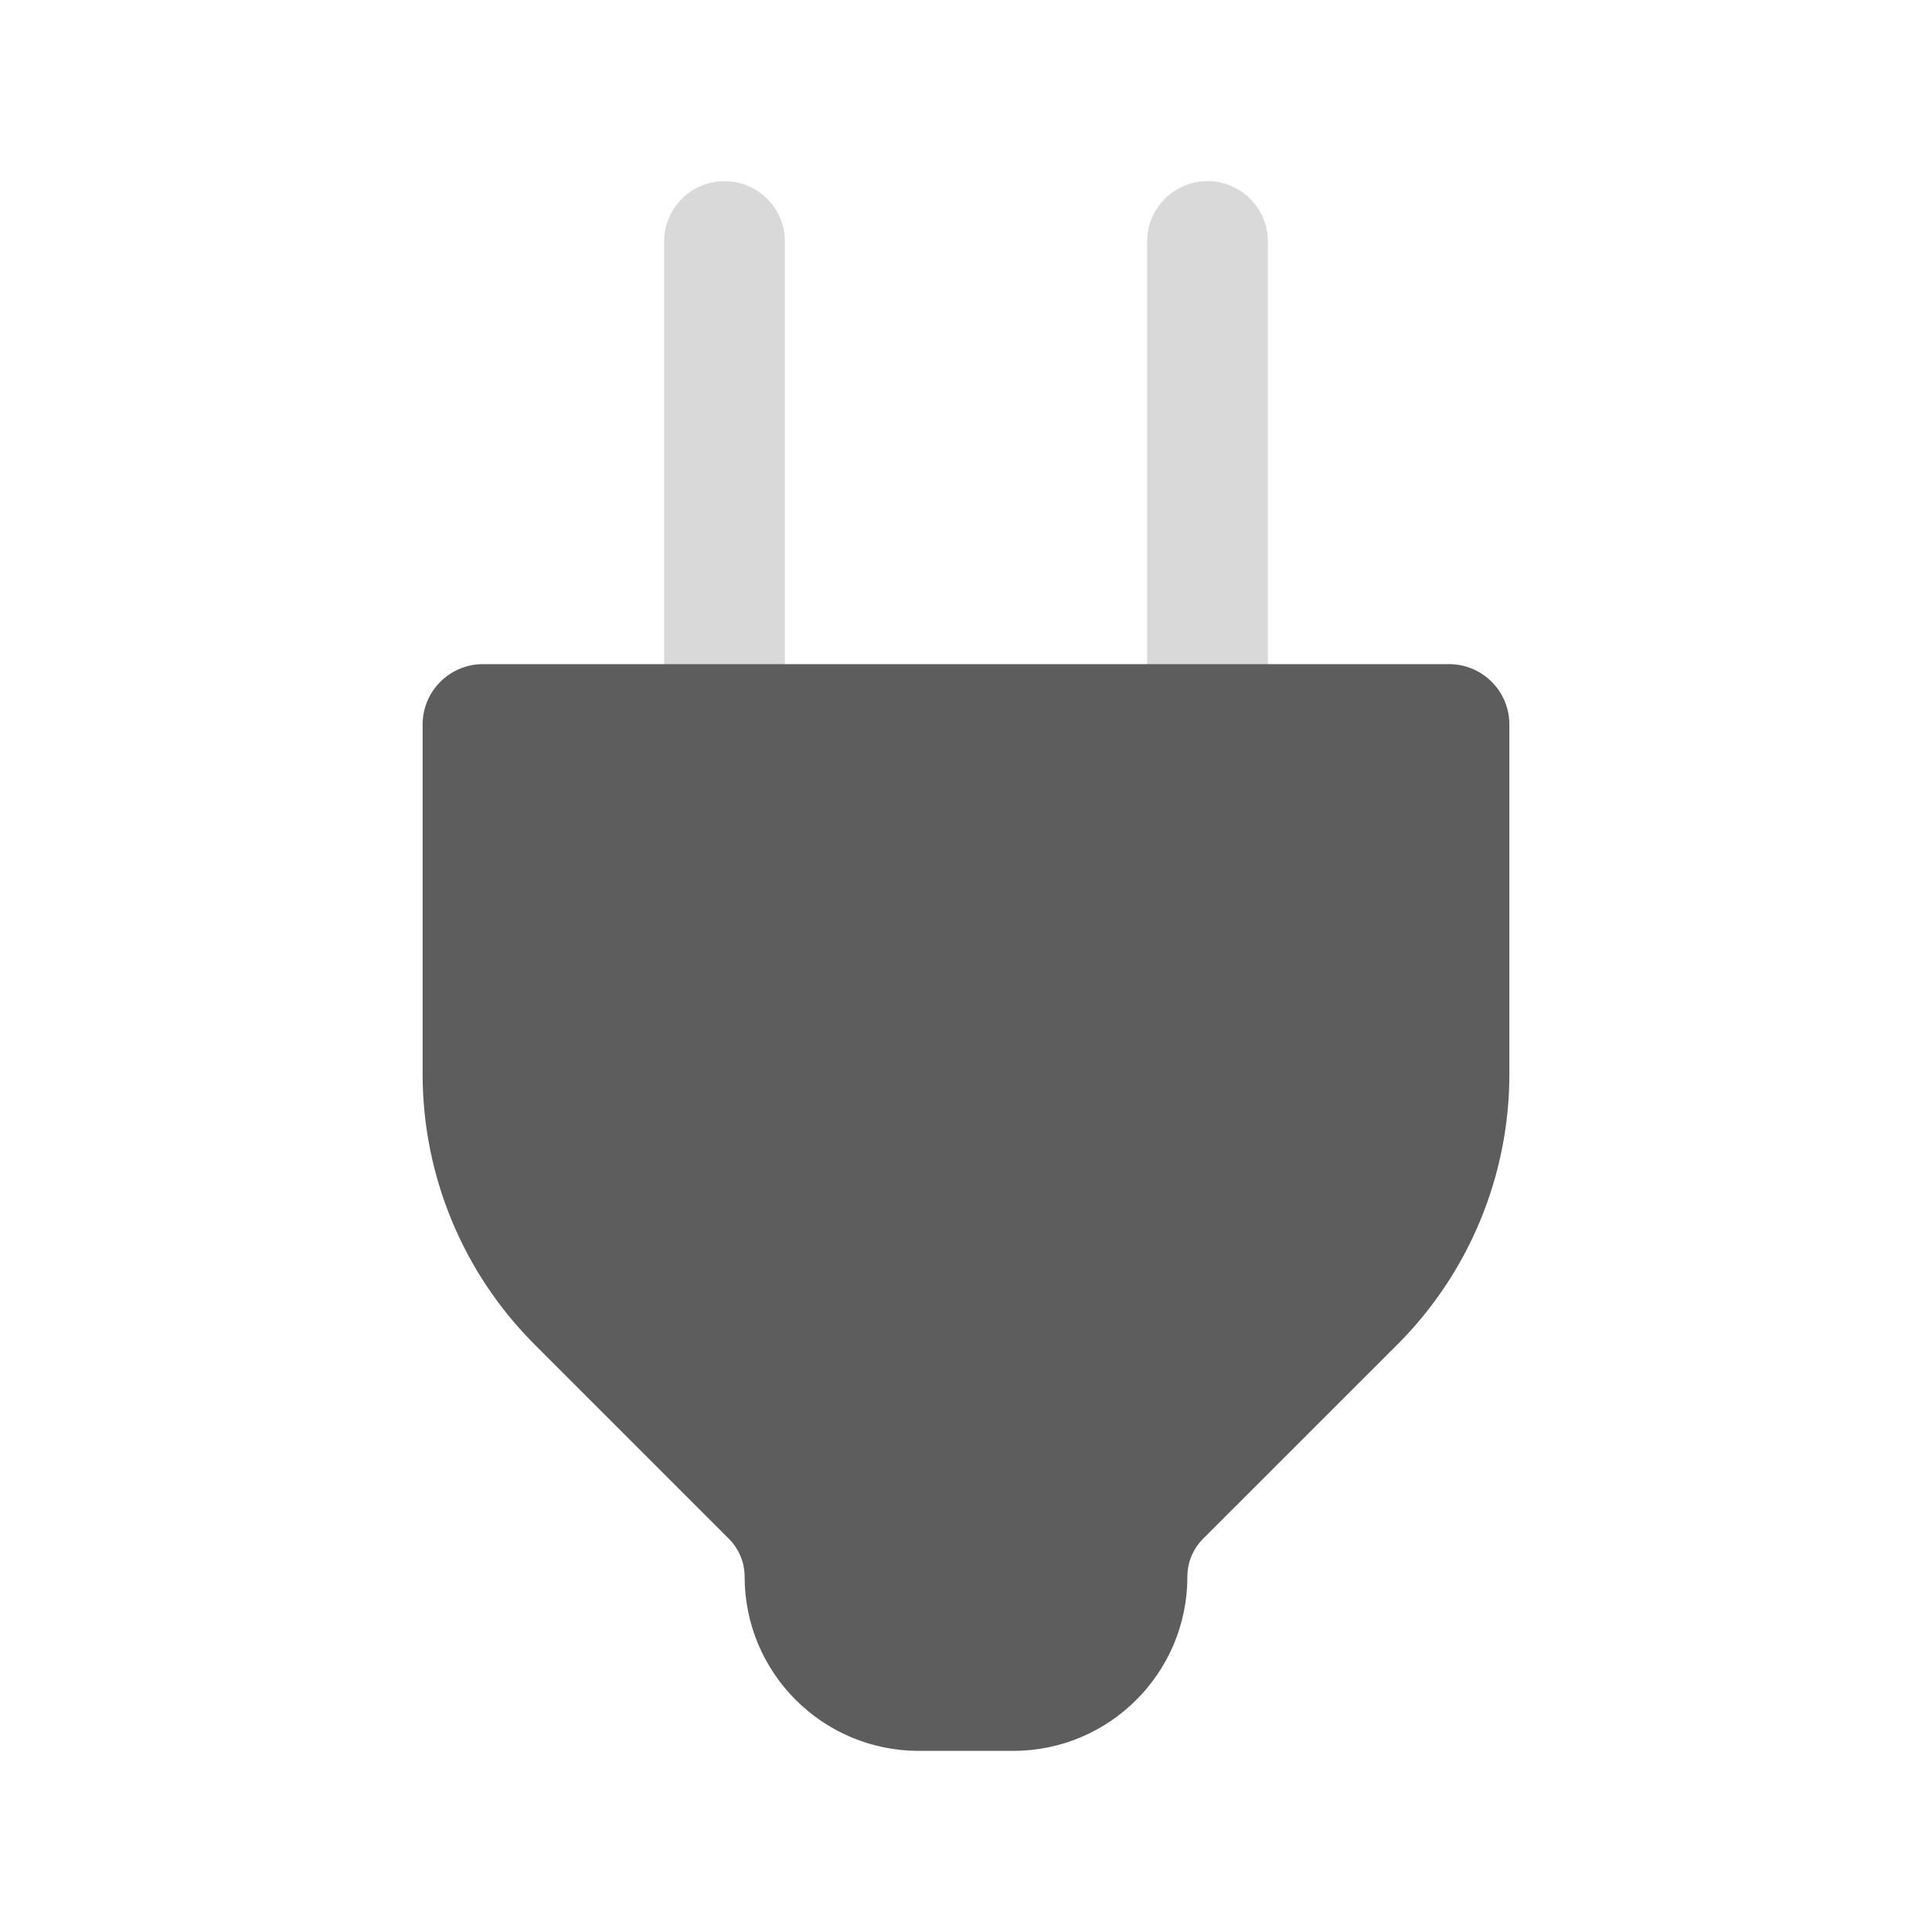 <svg width="24" height="24" viewBox="0 0 24 24" fill="none" xmlns="http://www.w3.org/2000/svg">
<path fill-rule="evenodd" clip-rule="evenodd" d="M9 2.25C9.414 2.25 9.75 2.586 9.75 3V9C9.75 9.414 9.414 9.75 9 9.75C8.586 9.75 8.25 9.414 8.25 9V3C8.25 2.586 8.586 2.25 9 2.25ZM15 2.25C15.414 2.25 15.75 2.586 15.75 3V9C15.75 9.414 15.414 9.75 15 9.75C14.586 9.75 14.25 9.414 14.25 9V3C14.25 2.586 14.586 2.25 15 2.25Z" fill="#D9D9D9"/>
<path d="M6 8.25C5.586 8.25 5.25 8.586 5.25 9V13.343C5.25 14.603 5.75 15.811 6.641 16.702L9.055 19.116C9.18 19.241 9.25 19.41 9.25 19.586C9.25 20.781 10.219 21.75 11.414 21.75H12.586C13.781 21.75 14.75 20.781 14.75 19.586C14.75 19.41 14.82 19.241 14.944 19.116L17.359 16.702C18.25 15.811 18.75 14.603 18.75 13.343V9C18.75 8.586 18.414 8.25 18 8.25H6Z" fill="#5D5D5D"/>
</svg>
